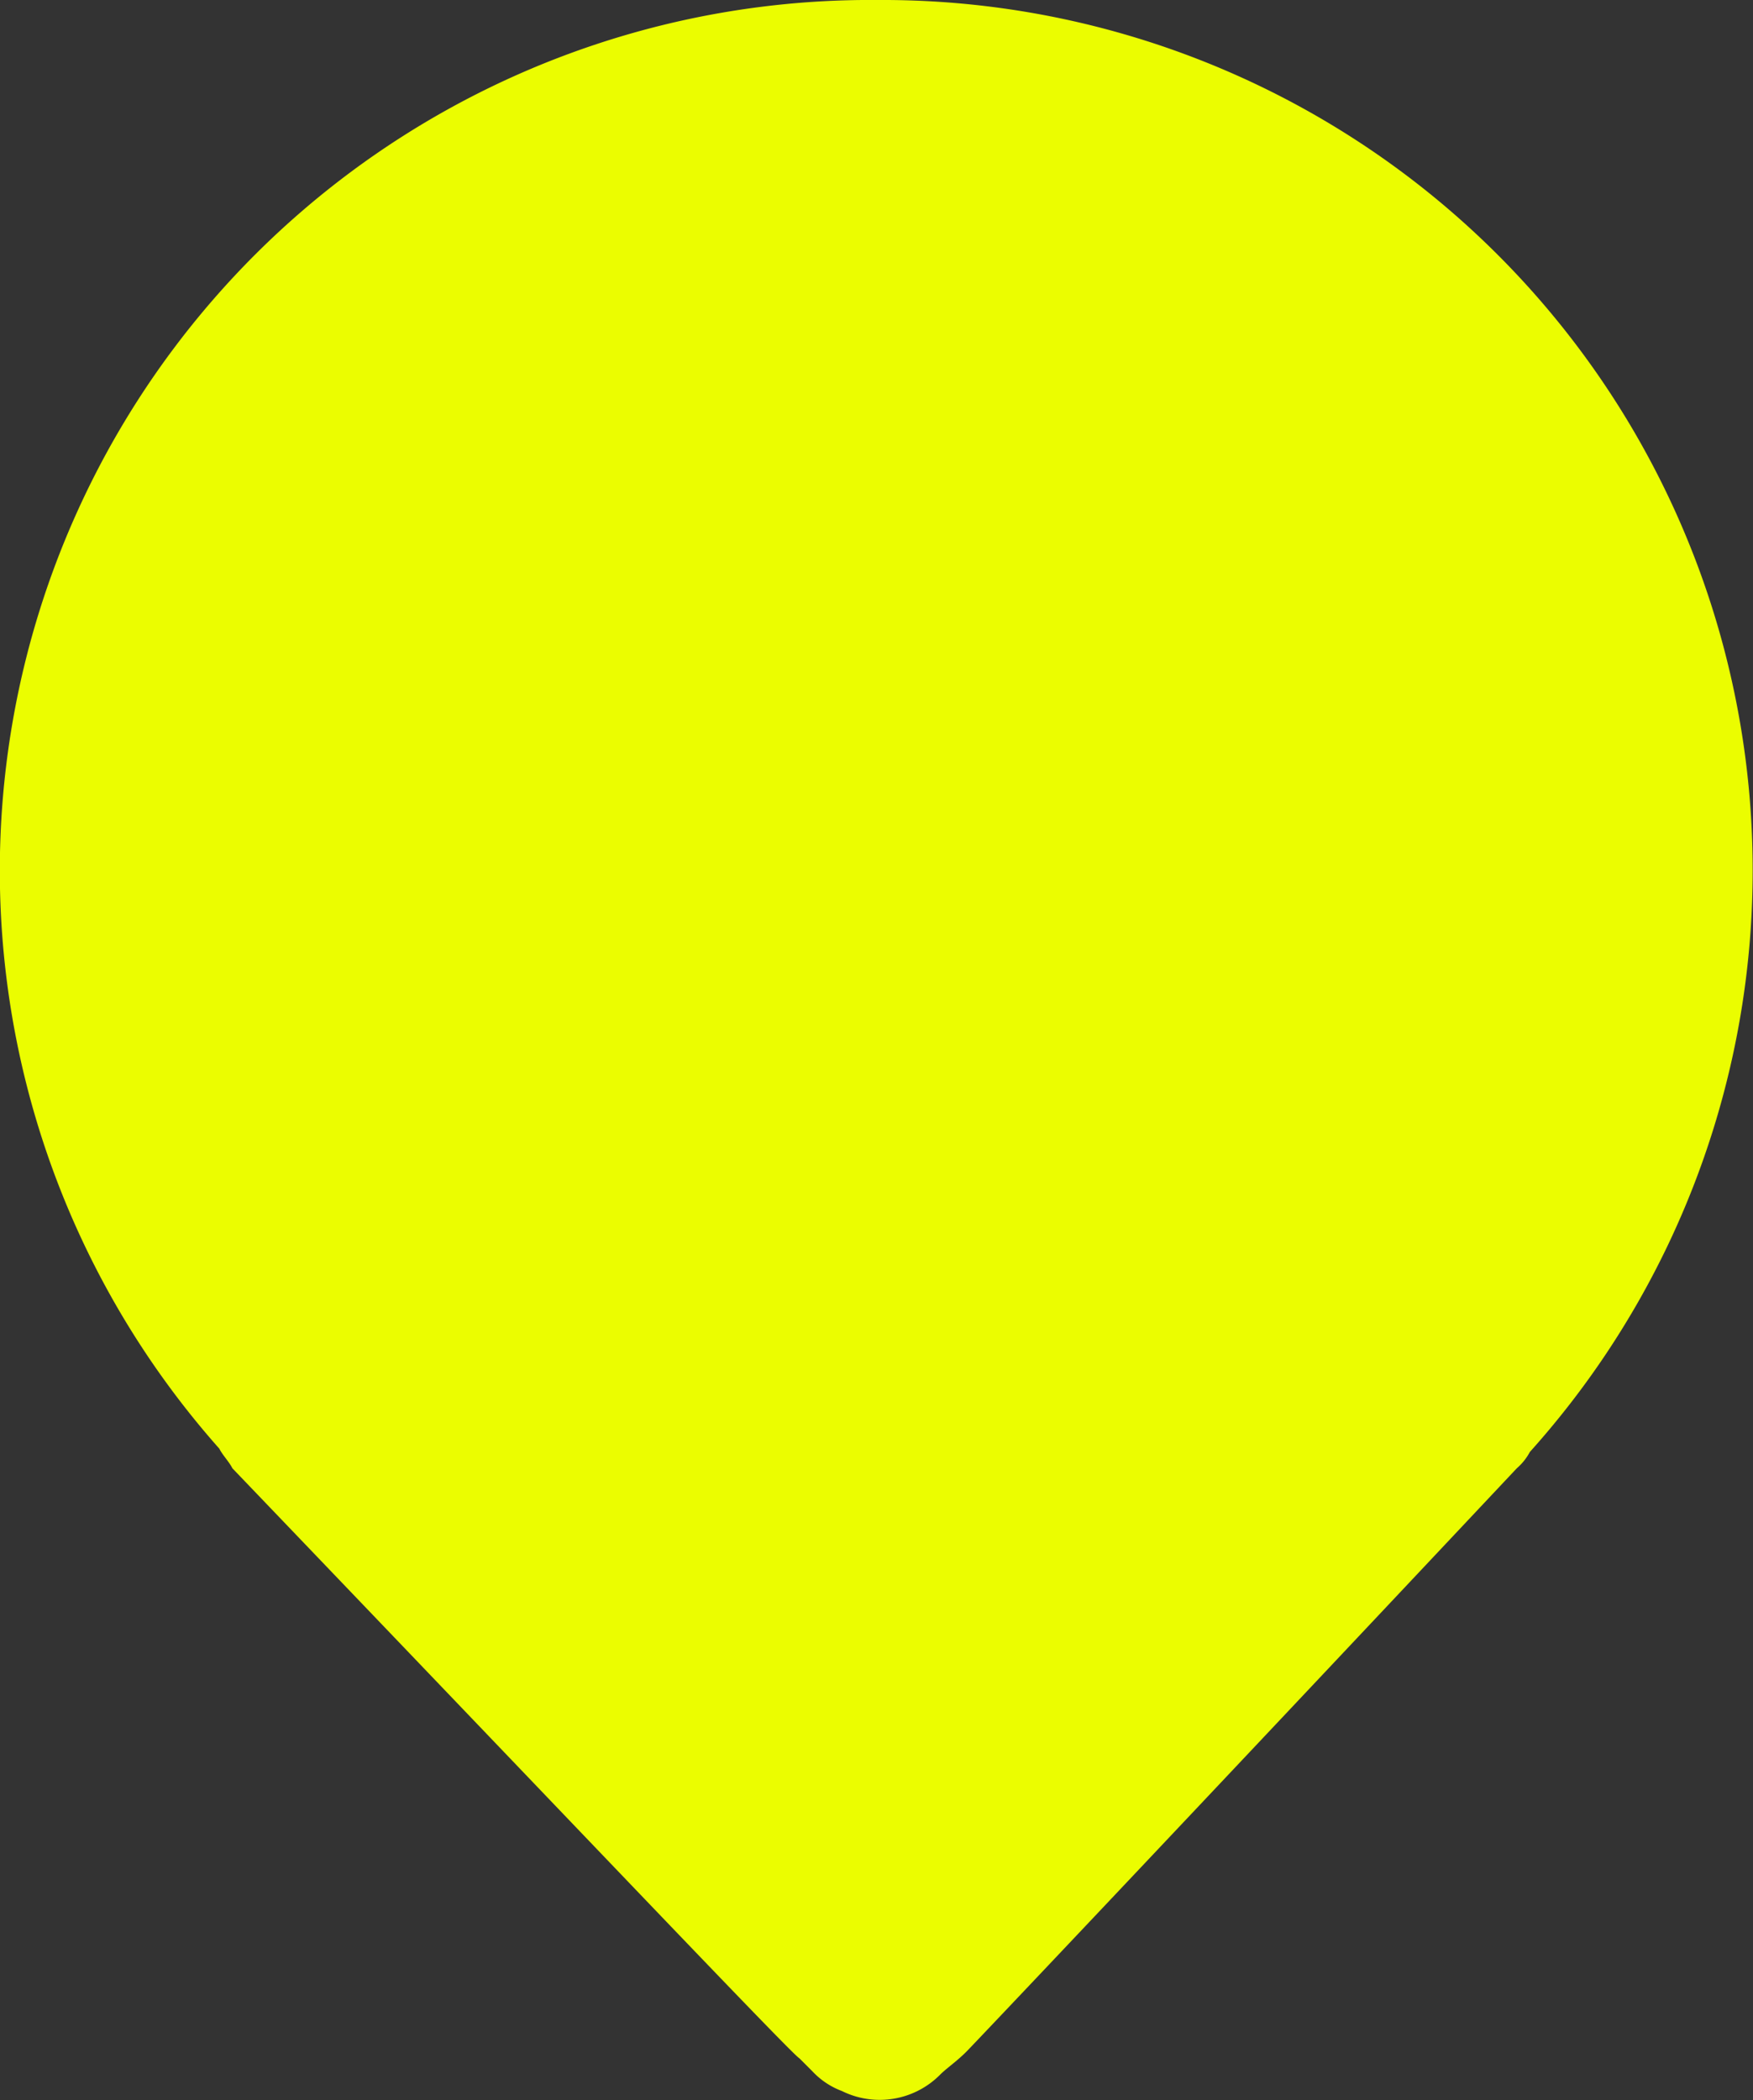 <svg xmlns="http://www.w3.org/2000/svg" viewBox="0 0 26.776 32.067" class="design-iconfont">
  <rect x="0" y="0" width="26.776" height="32.067" fill="#333333" stroke="none"/>
  <g data-name="组 25175">
    <path data-name="路径 19998" d="M93.9,0a13.295,13.295,0,0,0-10.06,22.121c.05.1.15.2.2.3C89.748,28.377,92.6,31.38,92.7,31.43l.2.2a1.182,1.182,0,0,0,.45.3,1.3,1.3,0,0,0,1.5-.25c.1-.1.25-.2.4-.35.1-.1,2.9-3.053,8.408-8.909a.878.878,0,0,0,.2-.25A13.29,13.29,0,0,0,93.9,0Z" transform="translate(-80.49)" fill="#ebfd00"/>
  </g>
</svg>
